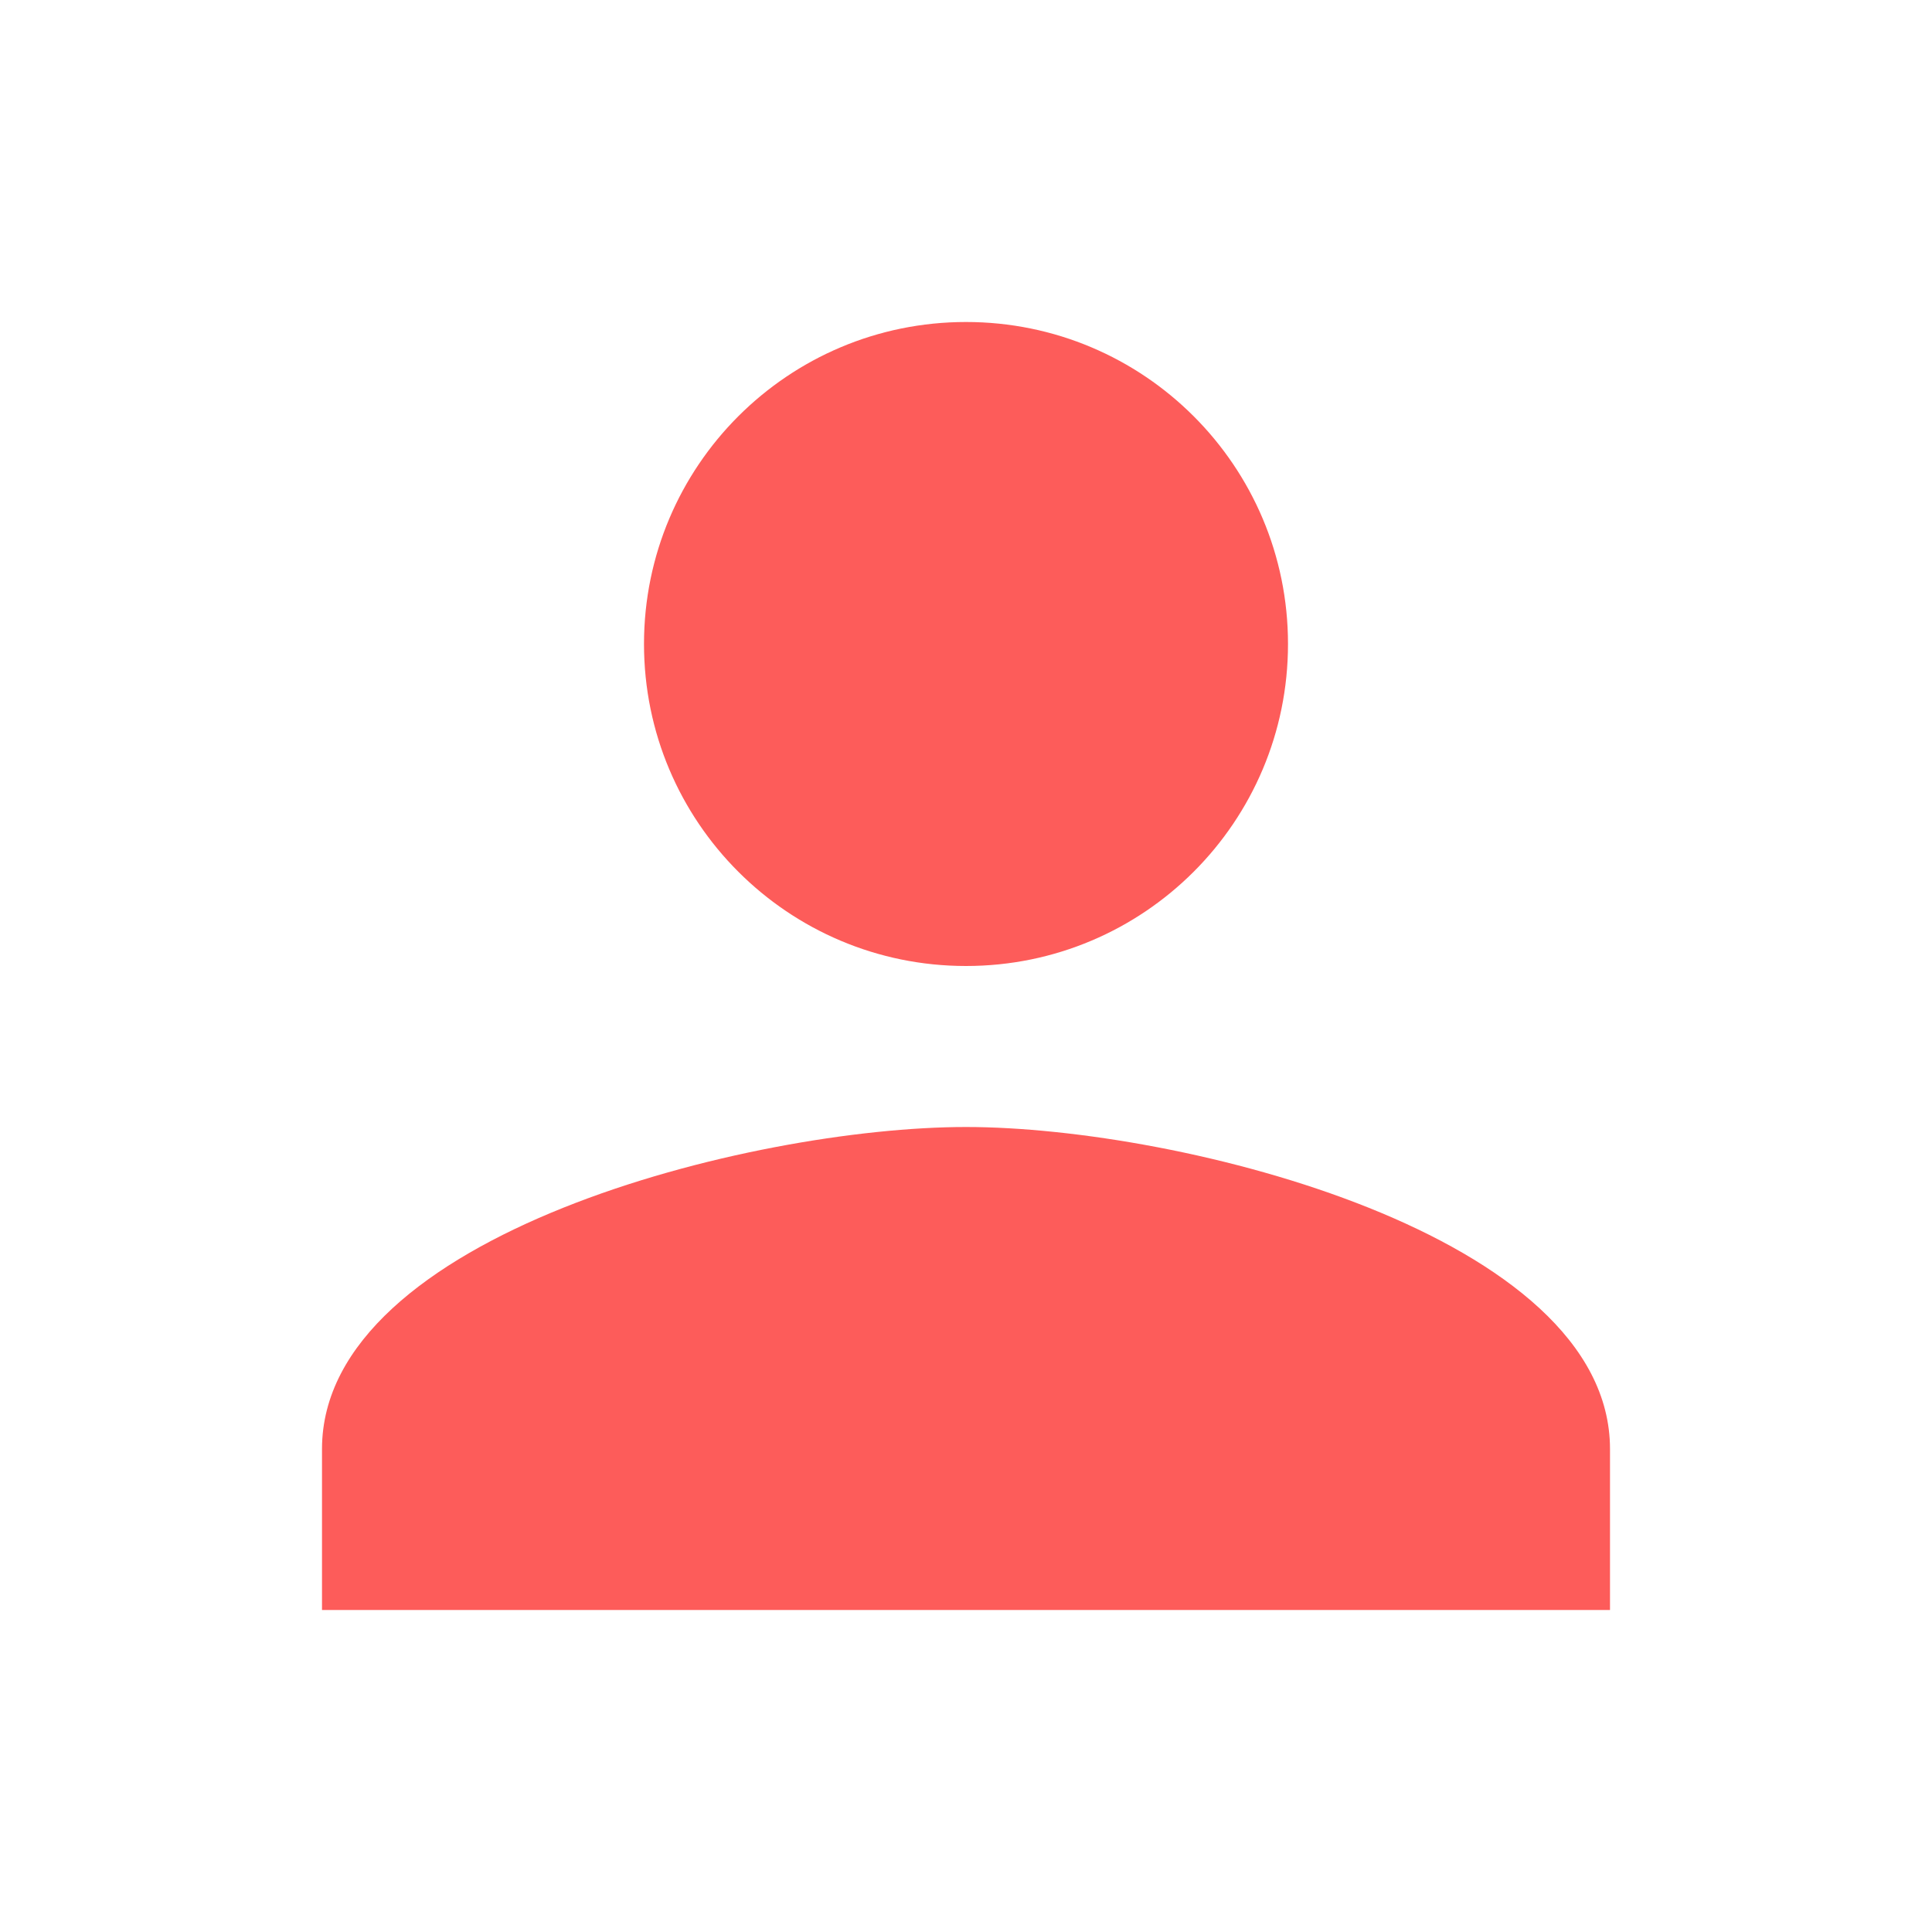 <svg xmlns="http://www.w3.org/2000/svg" width="32" height="32" viewBox="0 0 24 24"><path fill="#fd5c5a" d="M12 12c2.21 0 4-1.79 4-4s-1.79-4-4-4s-4 1.79-4 4s1.79 4 4 4zm0 2c-2.67 0-8 1.34-8 4v2h16v-2c0-2.66-5.33-4-8-4z"/></svg>